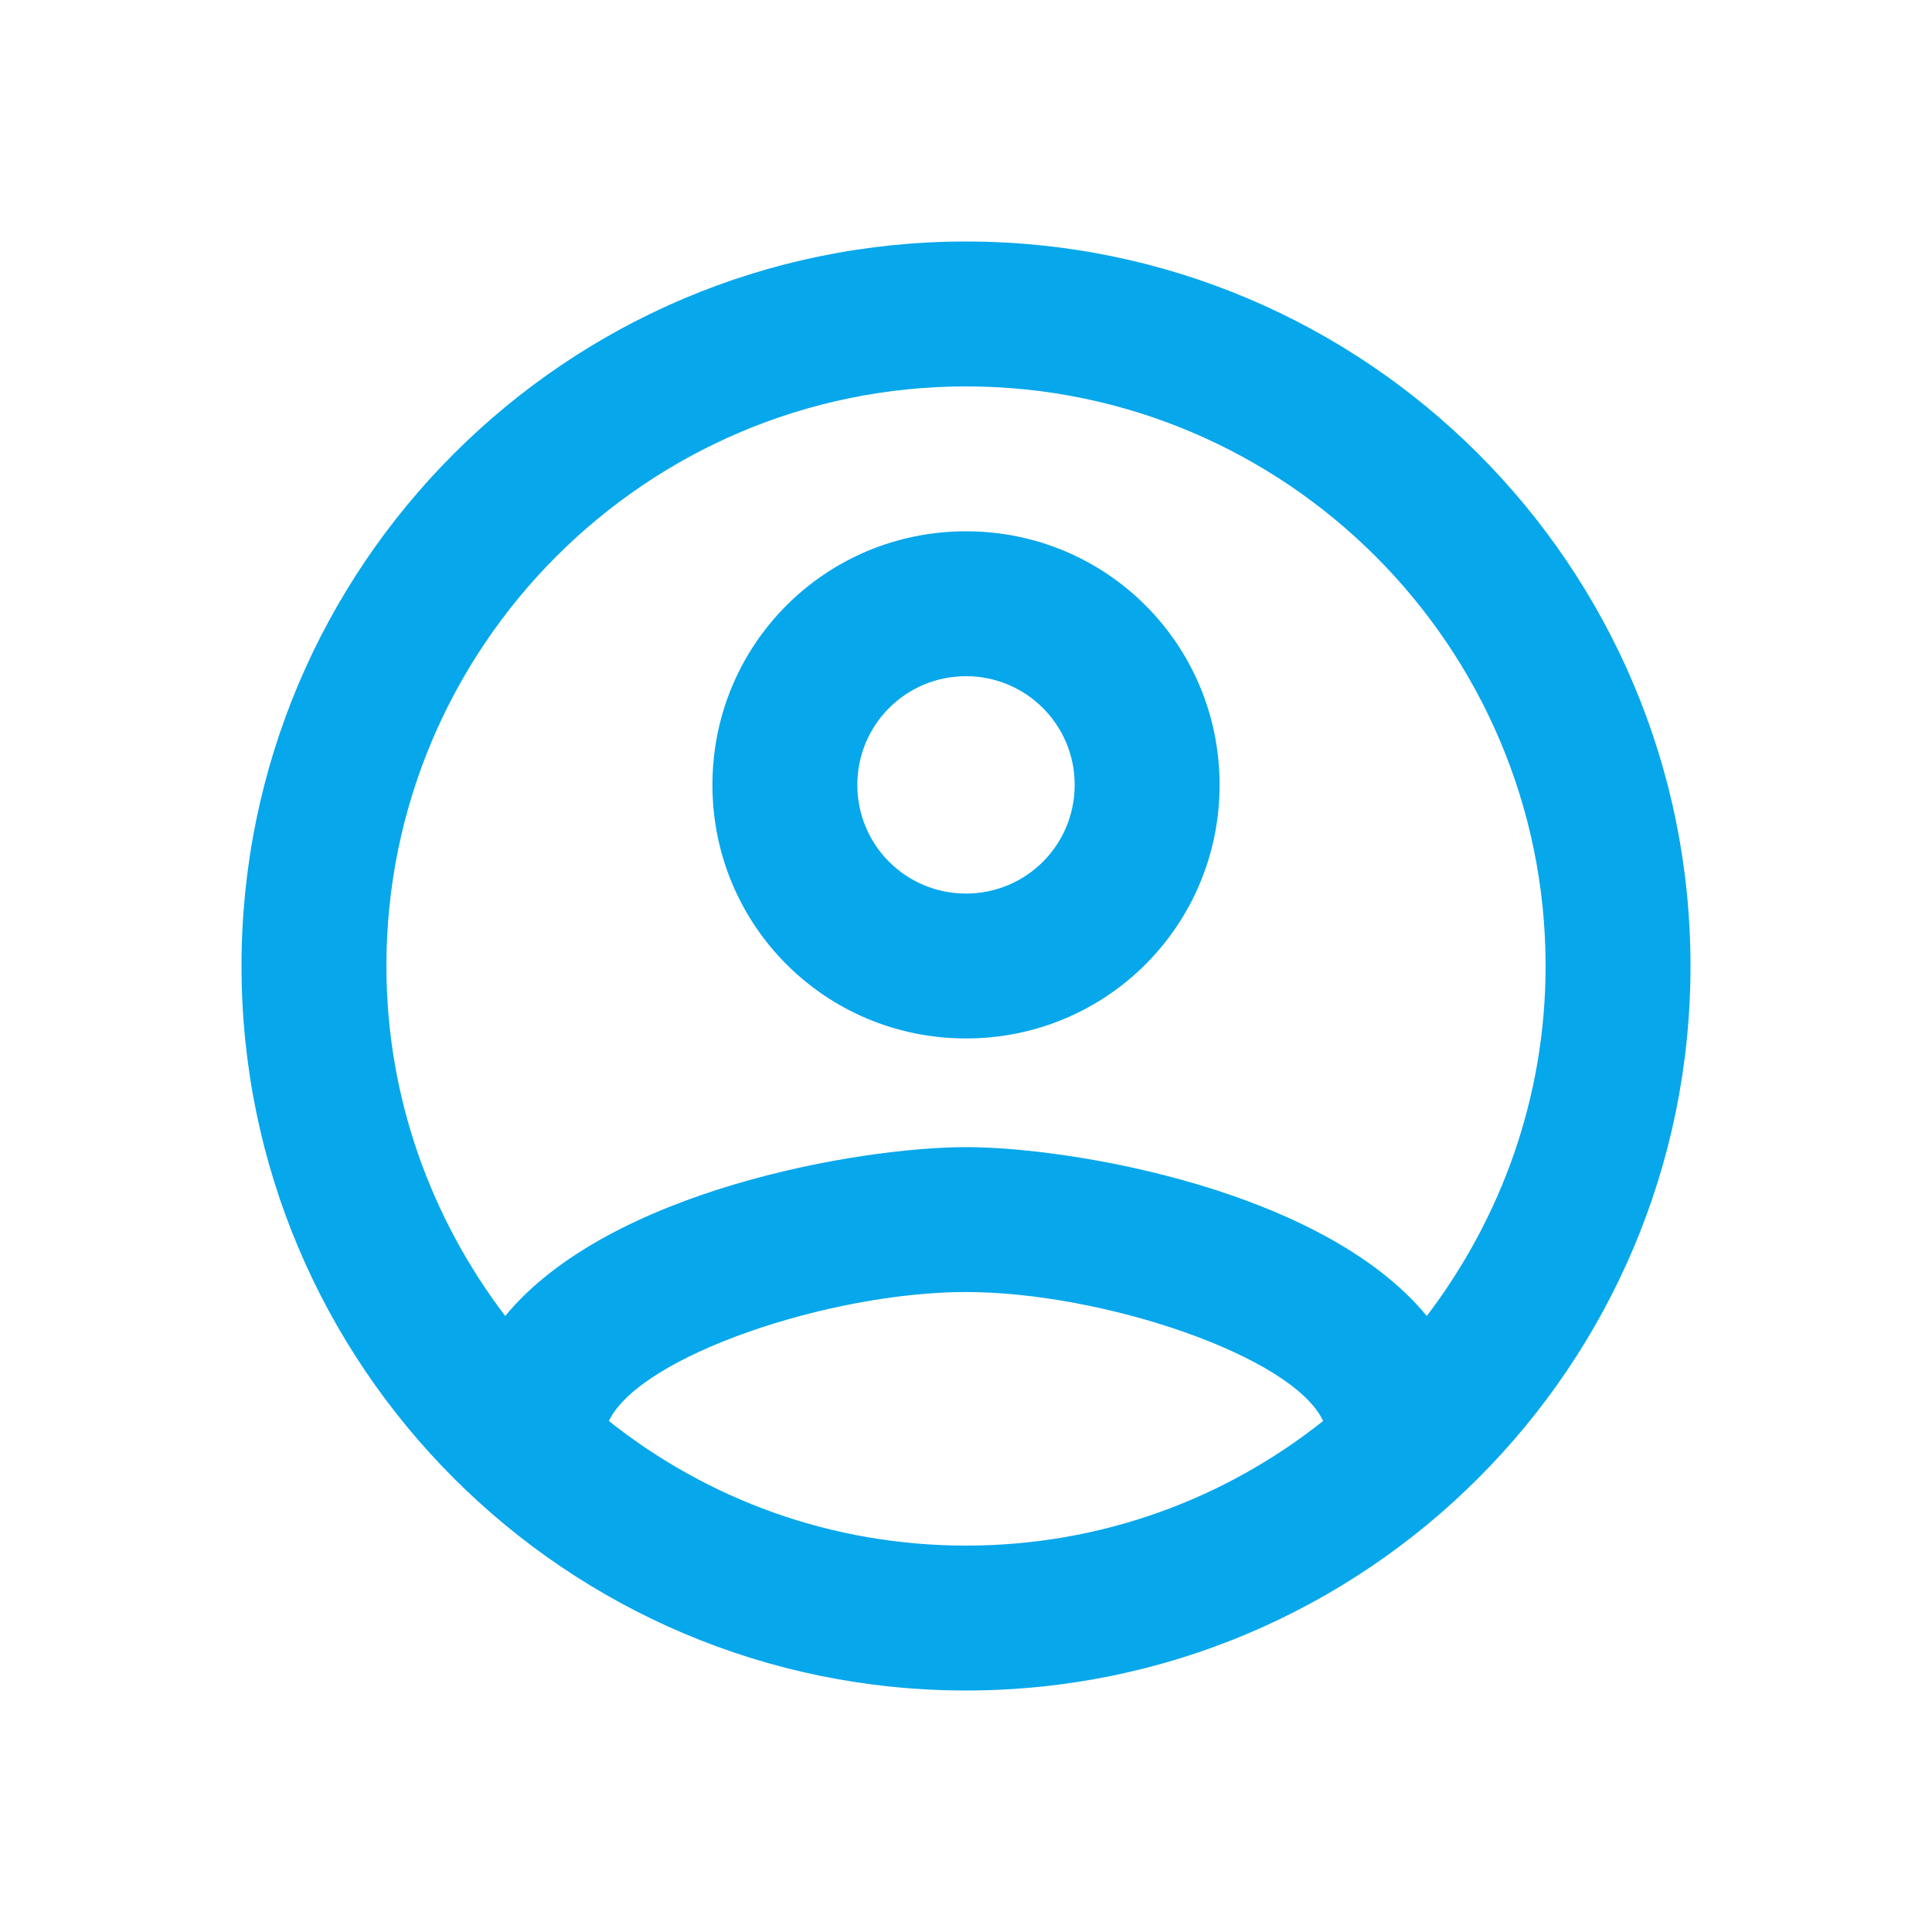 <svg width="20" height="20" viewBox="0 0 20 20" fill="none" xmlns="http://www.w3.org/2000/svg">
<path d="M10 2.5C5.86 2.5 2.5 5.86 2.5 10C2.5 14.14 5.86 17.5 10 17.5C14.14 17.5 17.5 14.14 17.5 10C17.5 5.86 14.14 2.5 10 2.5ZM6.303 14.71C6.625 14.035 8.59 13.375 10 13.375C11.41 13.375 13.383 14.035 13.697 14.71C12.678 15.52 11.395 16 10 16C8.605 16 7.322 15.52 6.303 14.71ZM14.77 13.623C13.697 12.318 11.095 11.875 10 11.875C8.905 11.875 6.303 12.318 5.23 13.623C4.465 12.617 4 11.365 4 10C4 6.692 6.692 4 10 4C13.307 4 16 6.692 16 10C16 11.365 15.535 12.617 14.77 13.623ZM10 5.5C8.545 5.5 7.375 6.67 7.375 8.125C7.375 9.58 8.545 10.75 10 10.75C11.455 10.75 12.625 9.58 12.625 8.125C12.625 6.67 11.455 5.5 10 5.5ZM10 9.25C9.377 9.25 8.875 8.748 8.875 8.125C8.875 7.503 9.377 7 10 7C10.623 7 11.125 7.503 11.125 8.125C11.125 8.748 10.623 9.25 10 9.25Z" fill="#07A7EB"/>
</svg>
